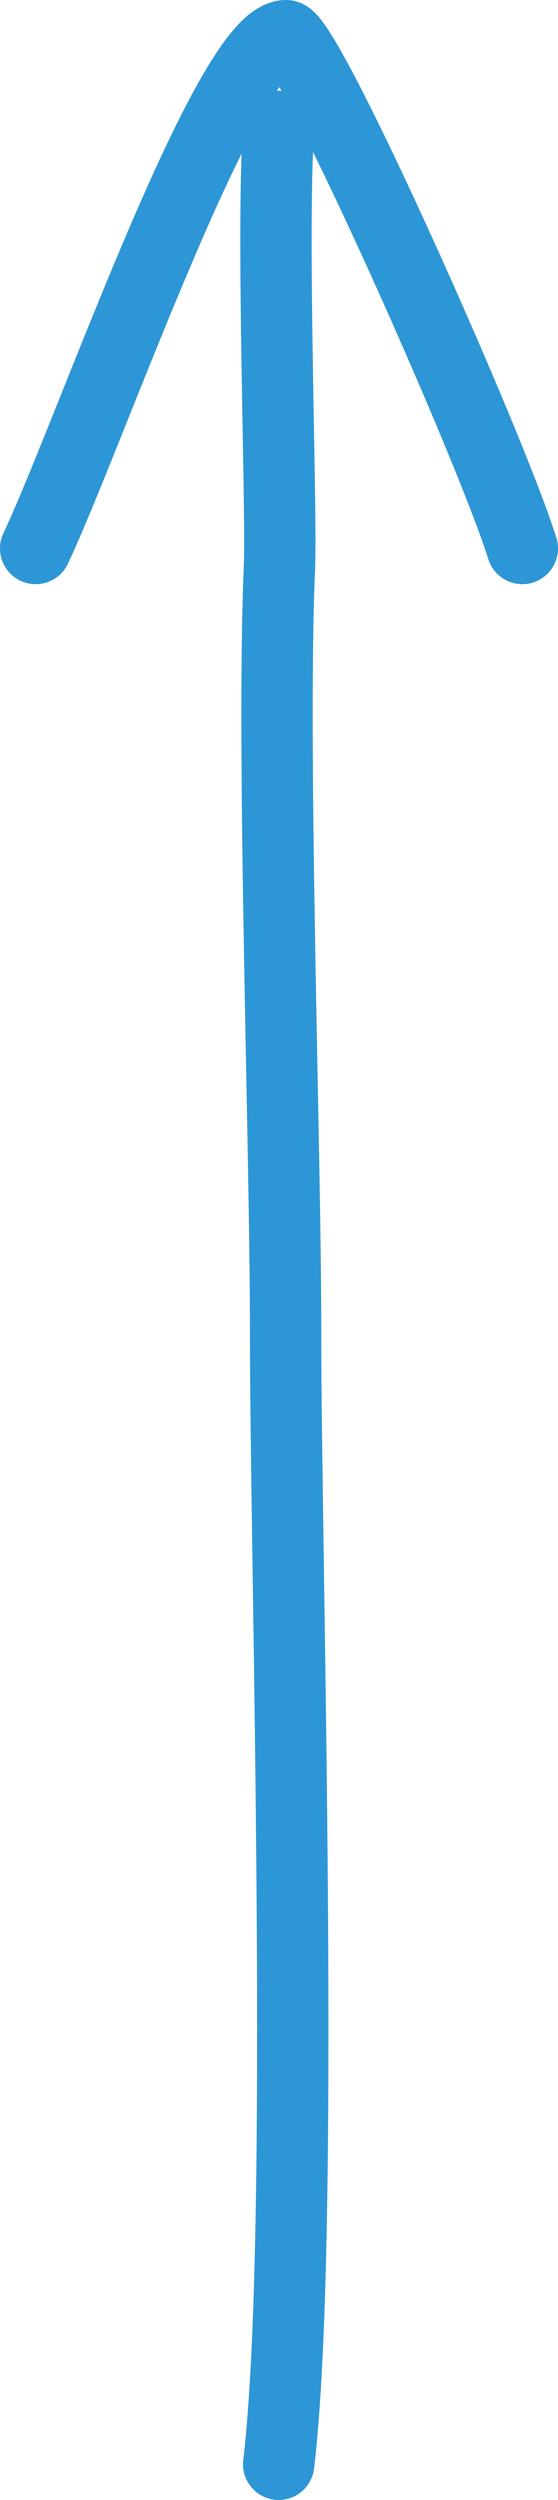 <?xml version="1.0" encoding="utf-8"?>
<!-- Generator: Adobe Illustrator 16.0.0, SVG Export Plug-In . SVG Version: 6.00 Build 0)  -->
<!DOCTYPE svg PUBLIC "-//W3C//DTD SVG 1.1//EN" "http://www.w3.org/Graphics/SVG/1.1/DTD/svg11.dtd">
<svg version="1.1" id="Layer_1" xmlns="http://www.w3.org/2000/svg" xmlns:xlink="http://www.w3.org/1999/xlink" x="0px" y="0px"
	 width="62.576px" height="279.91px" viewBox="0 0 62.576 279.91" enable-background="new 0 0 62.576 279.91" xml:space="preserve">
<path fill="none" stroke="#2D96D6" stroke-width="8" stroke-linecap="round" stroke-linejoin="round" stroke-miterlimit="10" d="
	M4,61.409C10.013,48.674,25.478,3.997,32.073,4c2.406,0.001,22.864,45.773,26.503,57.409"/>
<path fill="none" stroke="#2D96D6" stroke-width="8" stroke-linecap="round" stroke-linejoin="round" stroke-miterlimit="10" d="
	M31.25,14.16c-0.838,12.002,0.372,42.645,0.082,49.5c-0.87,20.608,0.7,64.863,0.697,85.5c-0.003,25.401,2.253,101.481-0.779,126.75"
	/>
</svg>
